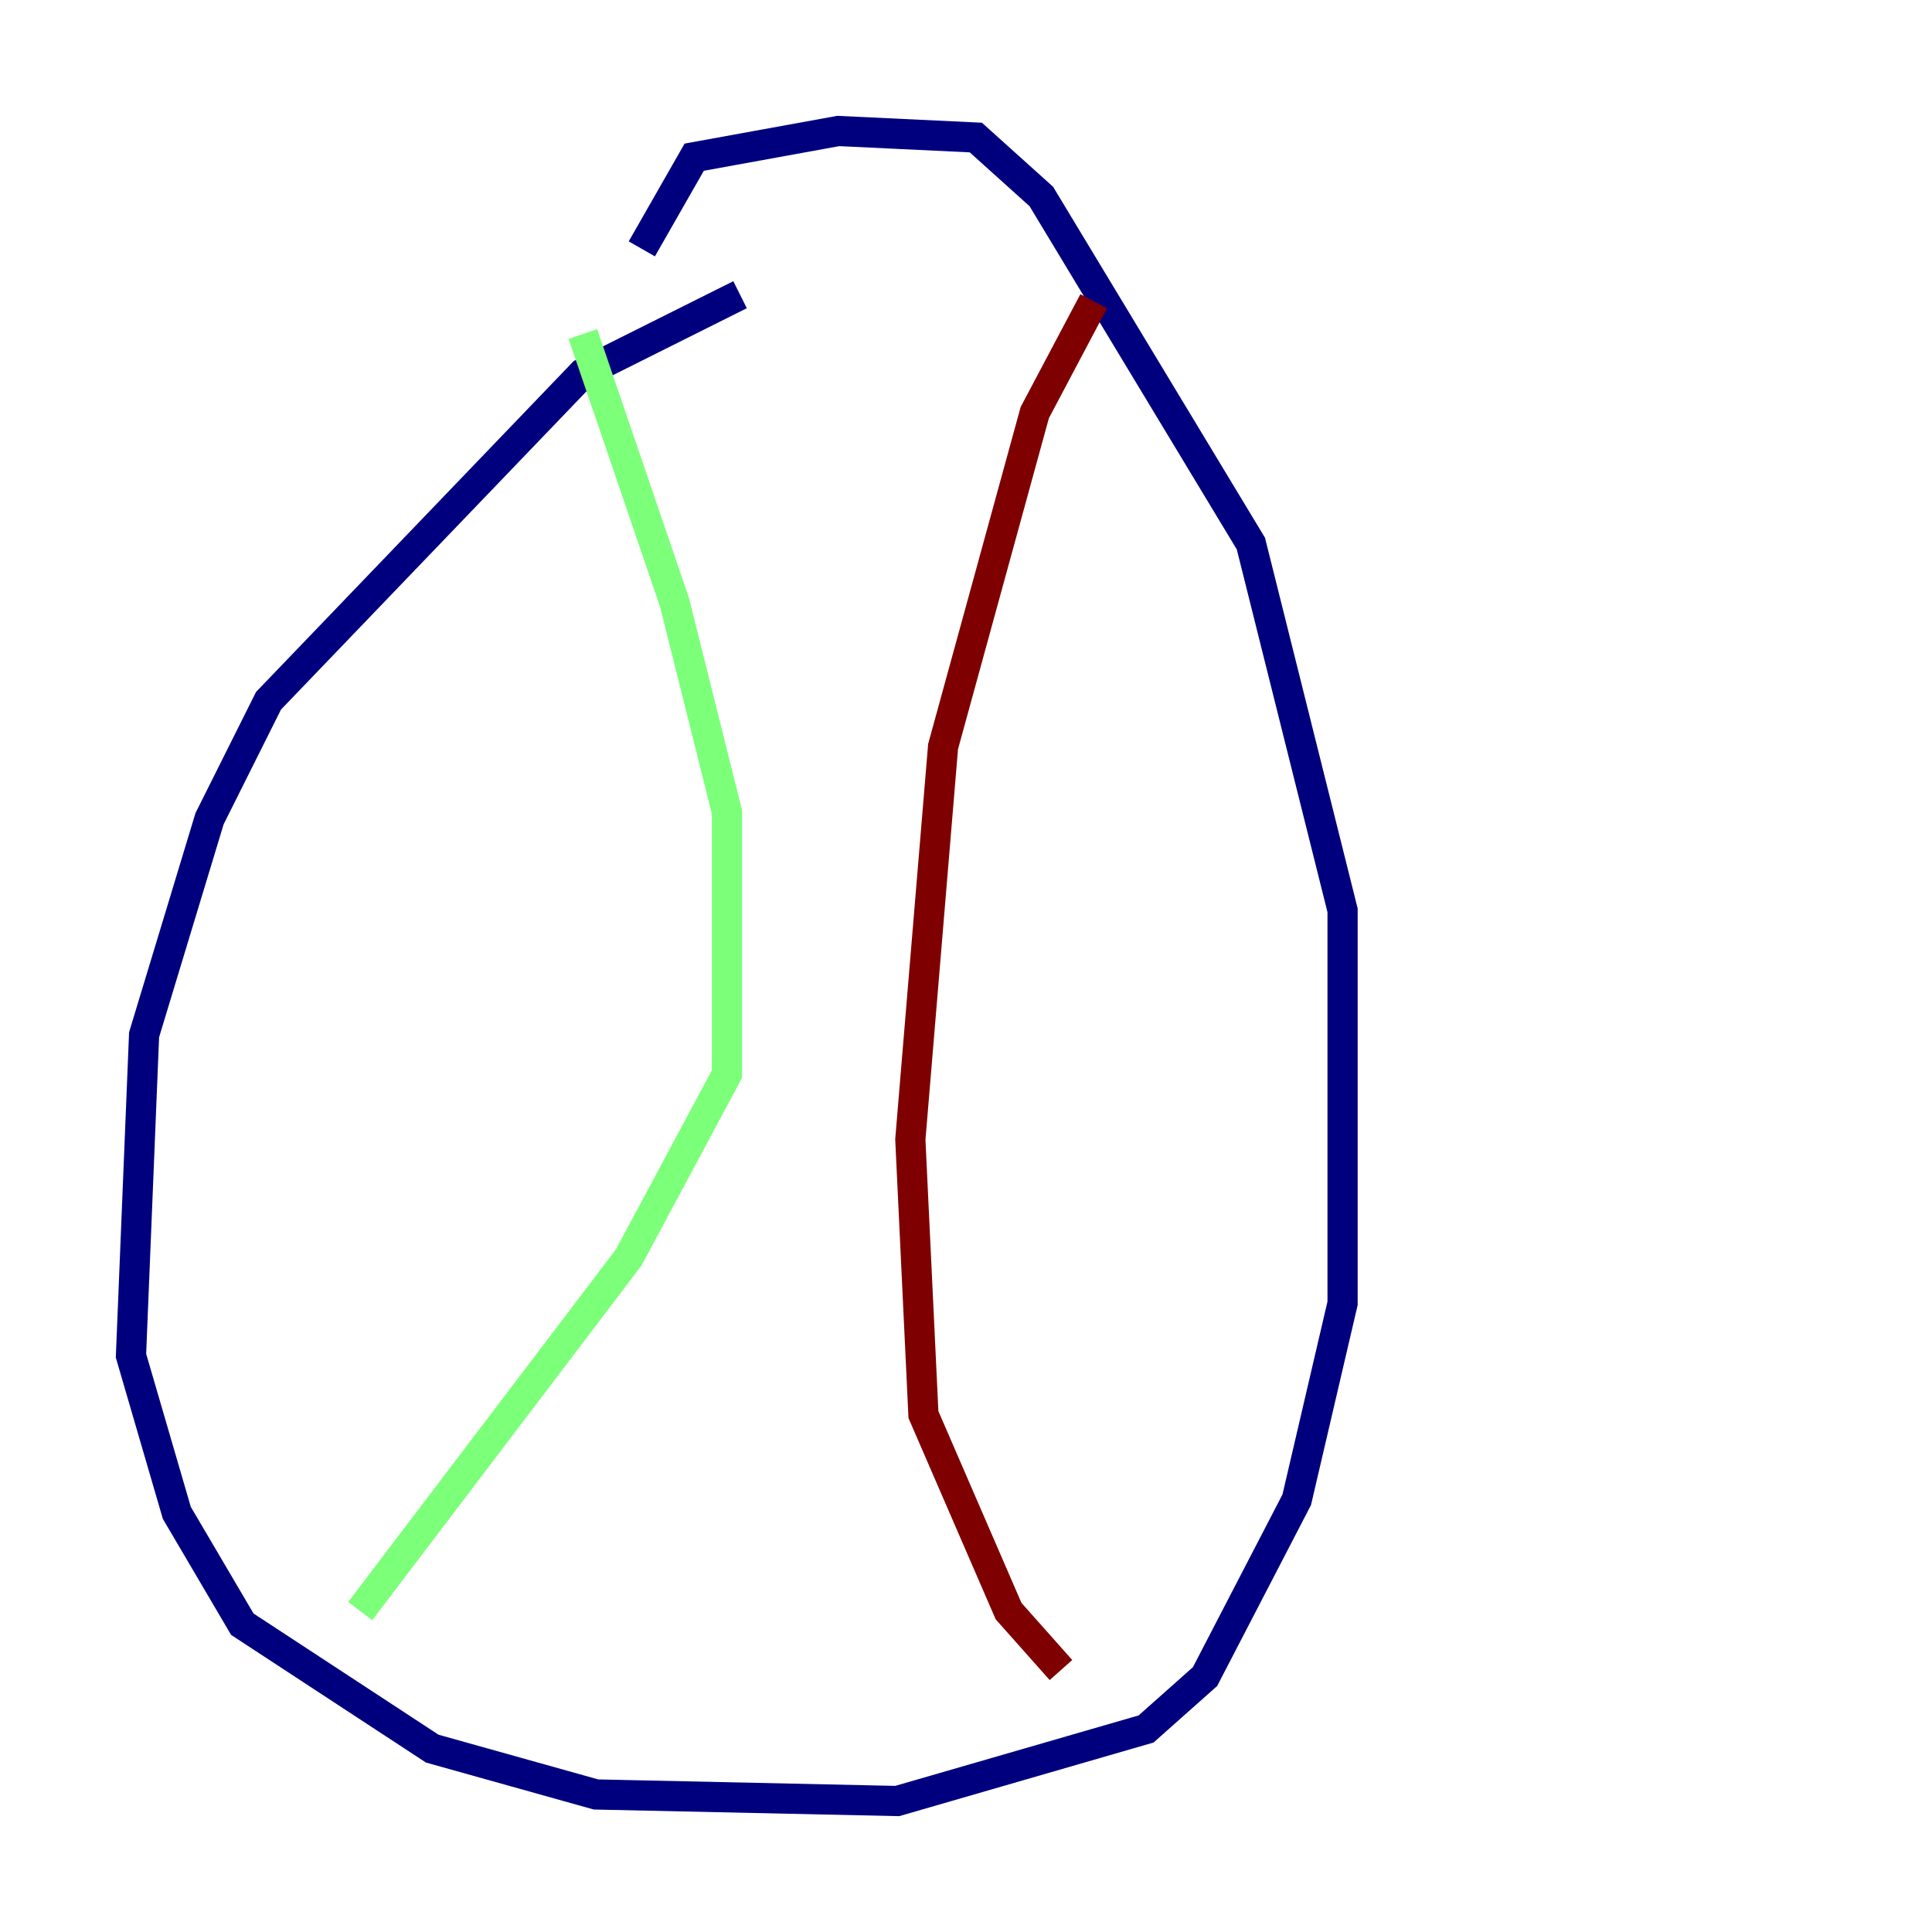 <?xml version="1.0" encoding="utf-8" ?>
<svg baseProfile="tiny" height="128" version="1.2" viewBox="0,0,128,128" width="128" xmlns="http://www.w3.org/2000/svg" xmlns:ev="http://www.w3.org/2001/xml-events" xmlns:xlink="http://www.w3.org/1999/xlink"><defs /><polyline fill="none" points="49.031,19.525 38.617,24.732 17.79,46.427 13.885,54.237 9.546,68.556 8.678,89.817 11.715,100.231 16.054,107.607 28.637,115.851 39.485,118.888 59.444,119.322 75.932,114.549 79.837,111.078 85.912,99.363 88.949,86.346 88.949,60.312 82.875,36.014 68.99,13.017 64.651,9.112 55.539,8.678 45.993,10.414 42.522,16.488" stroke="#00007f" stroke-width="2" /><polyline fill="none" points="38.617,22.129 44.691,39.919 48.163,53.803 48.163,71.159 41.654,83.308 23.864,106.739" stroke="#7cff79" stroke-width="2" /><polyline fill="none" points="72.461,19.959 68.556,27.336 62.481,49.464 60.312,75.498 61.18,93.722 66.82,106.739 70.291,110.644" stroke="#7f0000" stroke-width="2" /></svg>